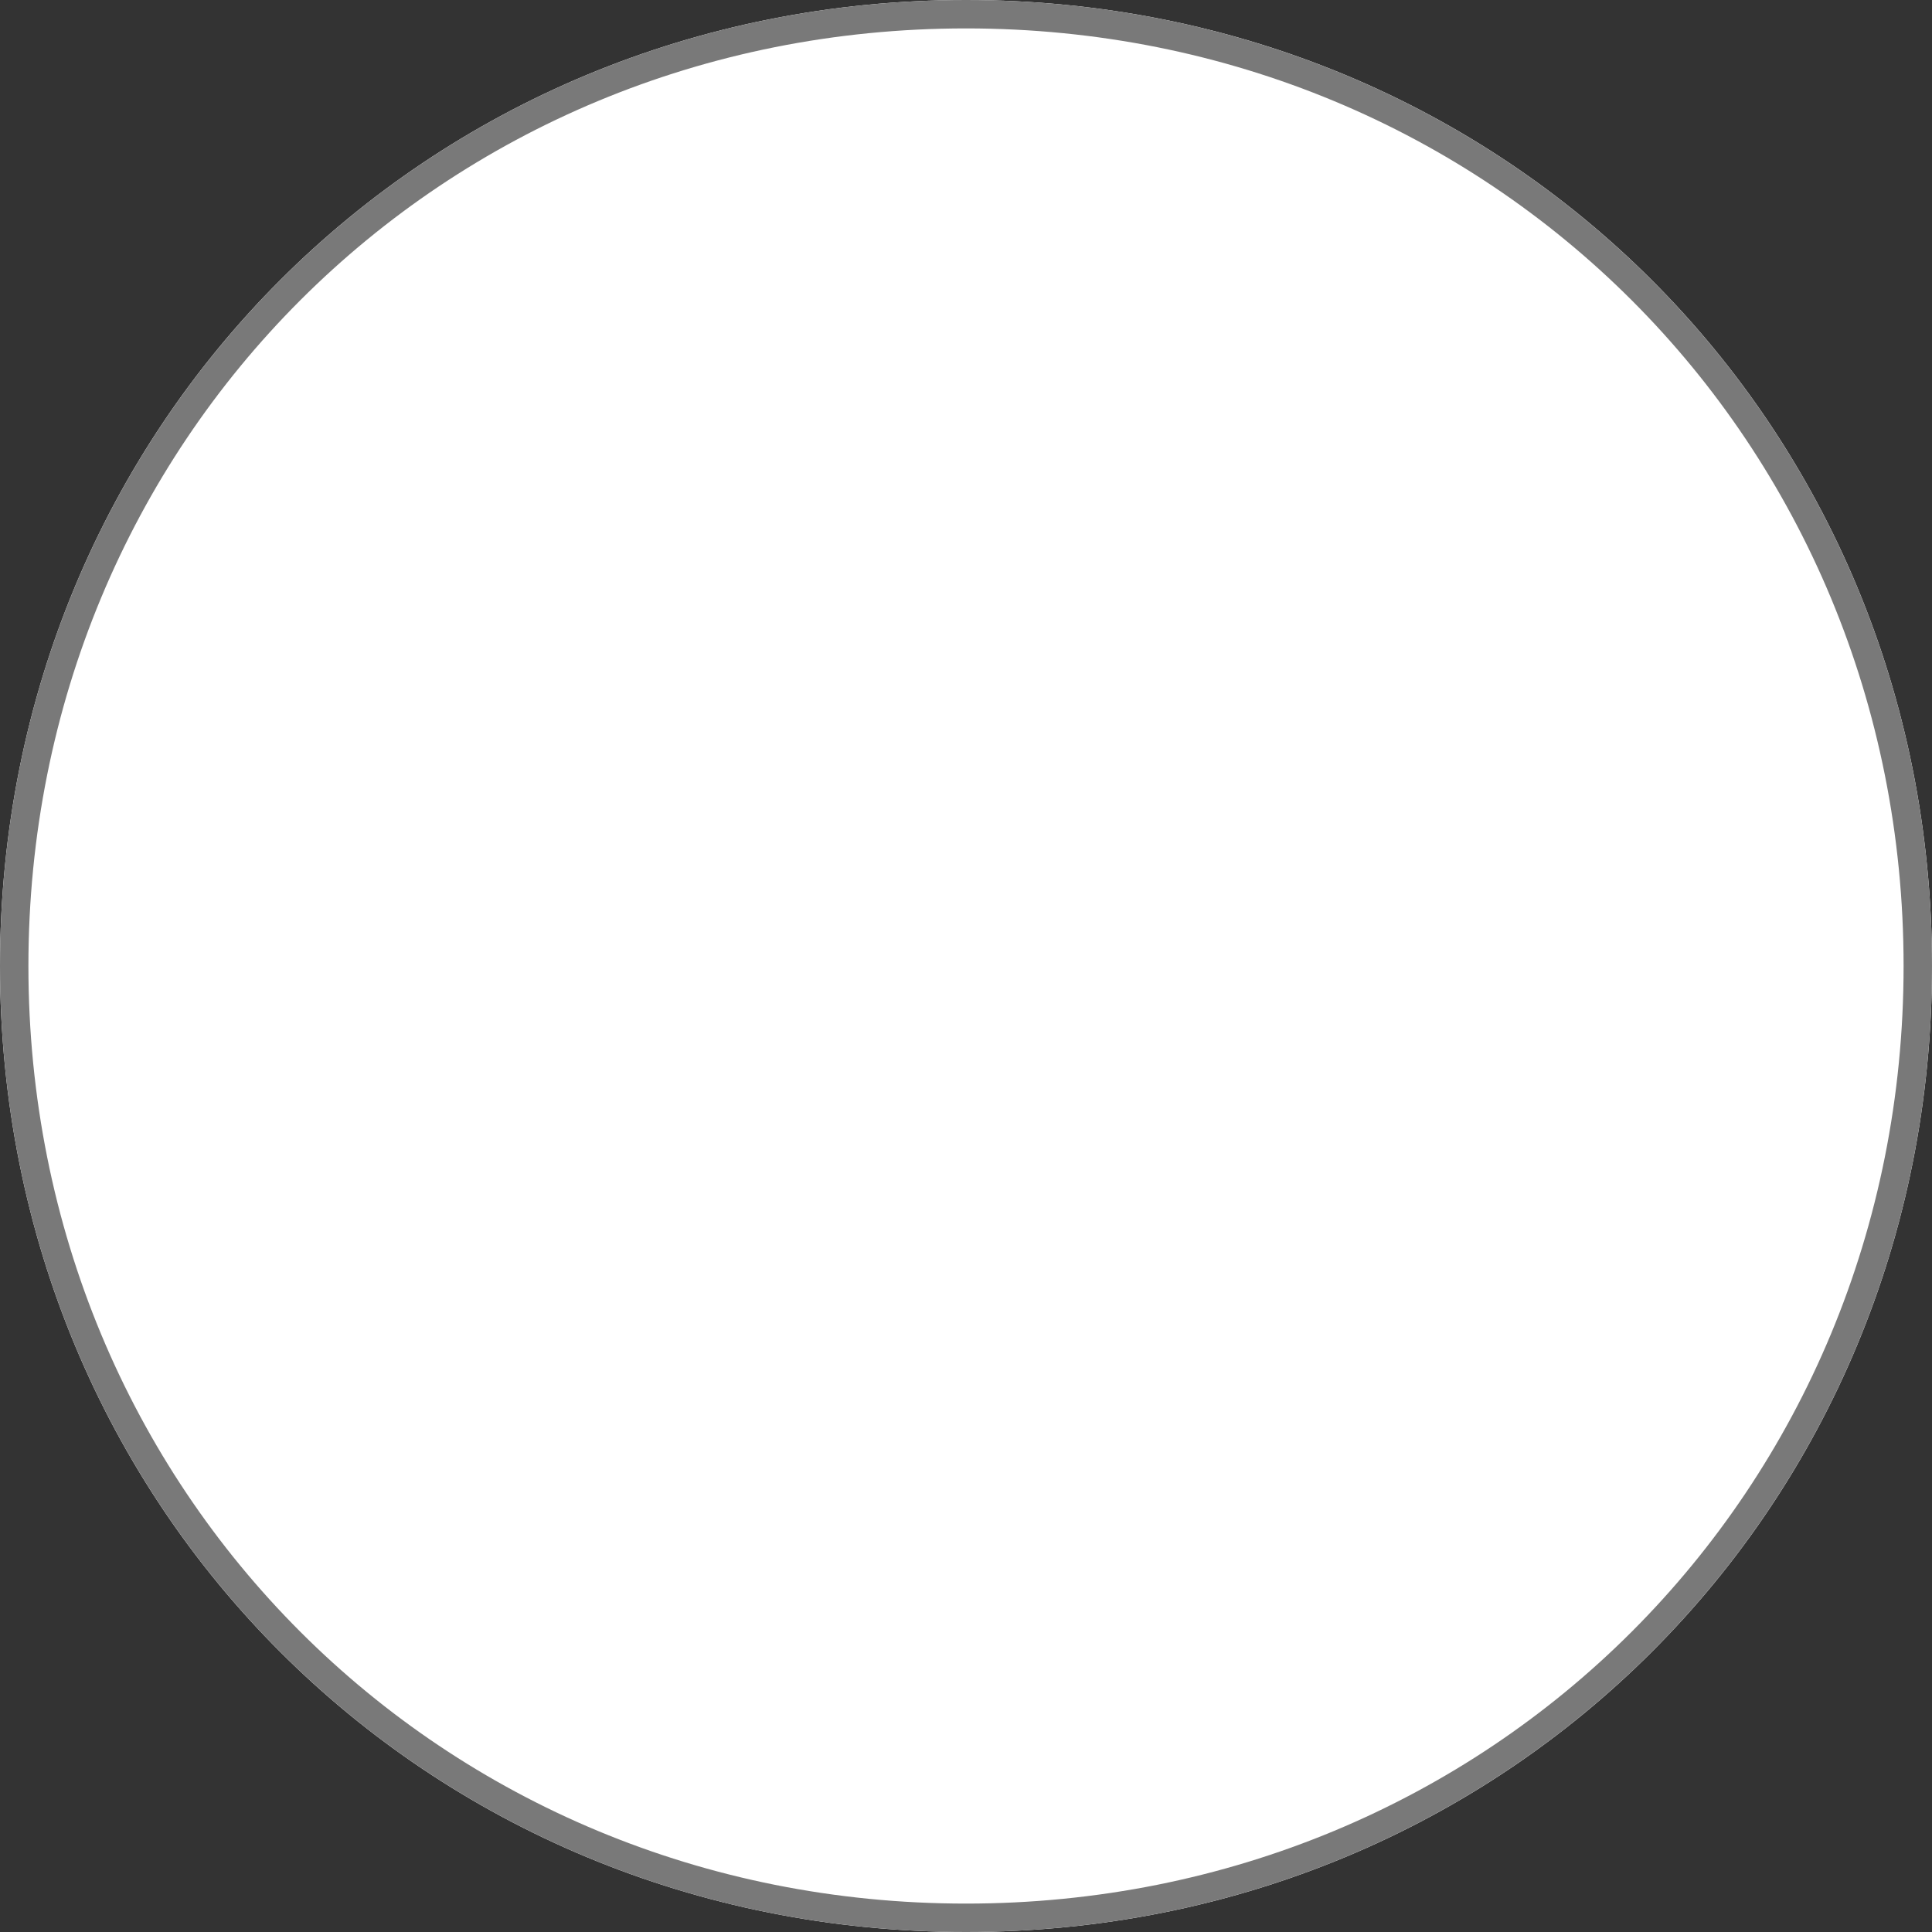 ﻿<?xml version="1.0" encoding="utf-8"?>
<svg version="1.1" xmlns:xlink="http://www.w3.org/1999/xlink" width="68px" height="68px" xmlns="http://www.w3.org/2000/svg">
  <rect width="100%" height="100%" fill="#333333" stroke="none"/>
  <g>
    <path d="M 34 0  C 53.04 0  68 14.96  68 34  C 68 53.04  53.04 68  34 68  C 14.96 68  0 53.04  0 34  C 0 14.96  14.96 0  34 0  Z " fill-rule="nonzero" fill="#ffffff" stroke="none" />
    <path d="M 34 0.5  C 52.76 0.5  67.5 15.24  67.5 34  C 67.5 52.76  52.76 67.5  34 67.5  C 15.24 67.5  0.5 52.76  0.5 34  C 0.5 15.24  15.24 0.5  34 0.5  Z " stroke-width="1" stroke="#797979" fill="none" />
  </g>
</svg>